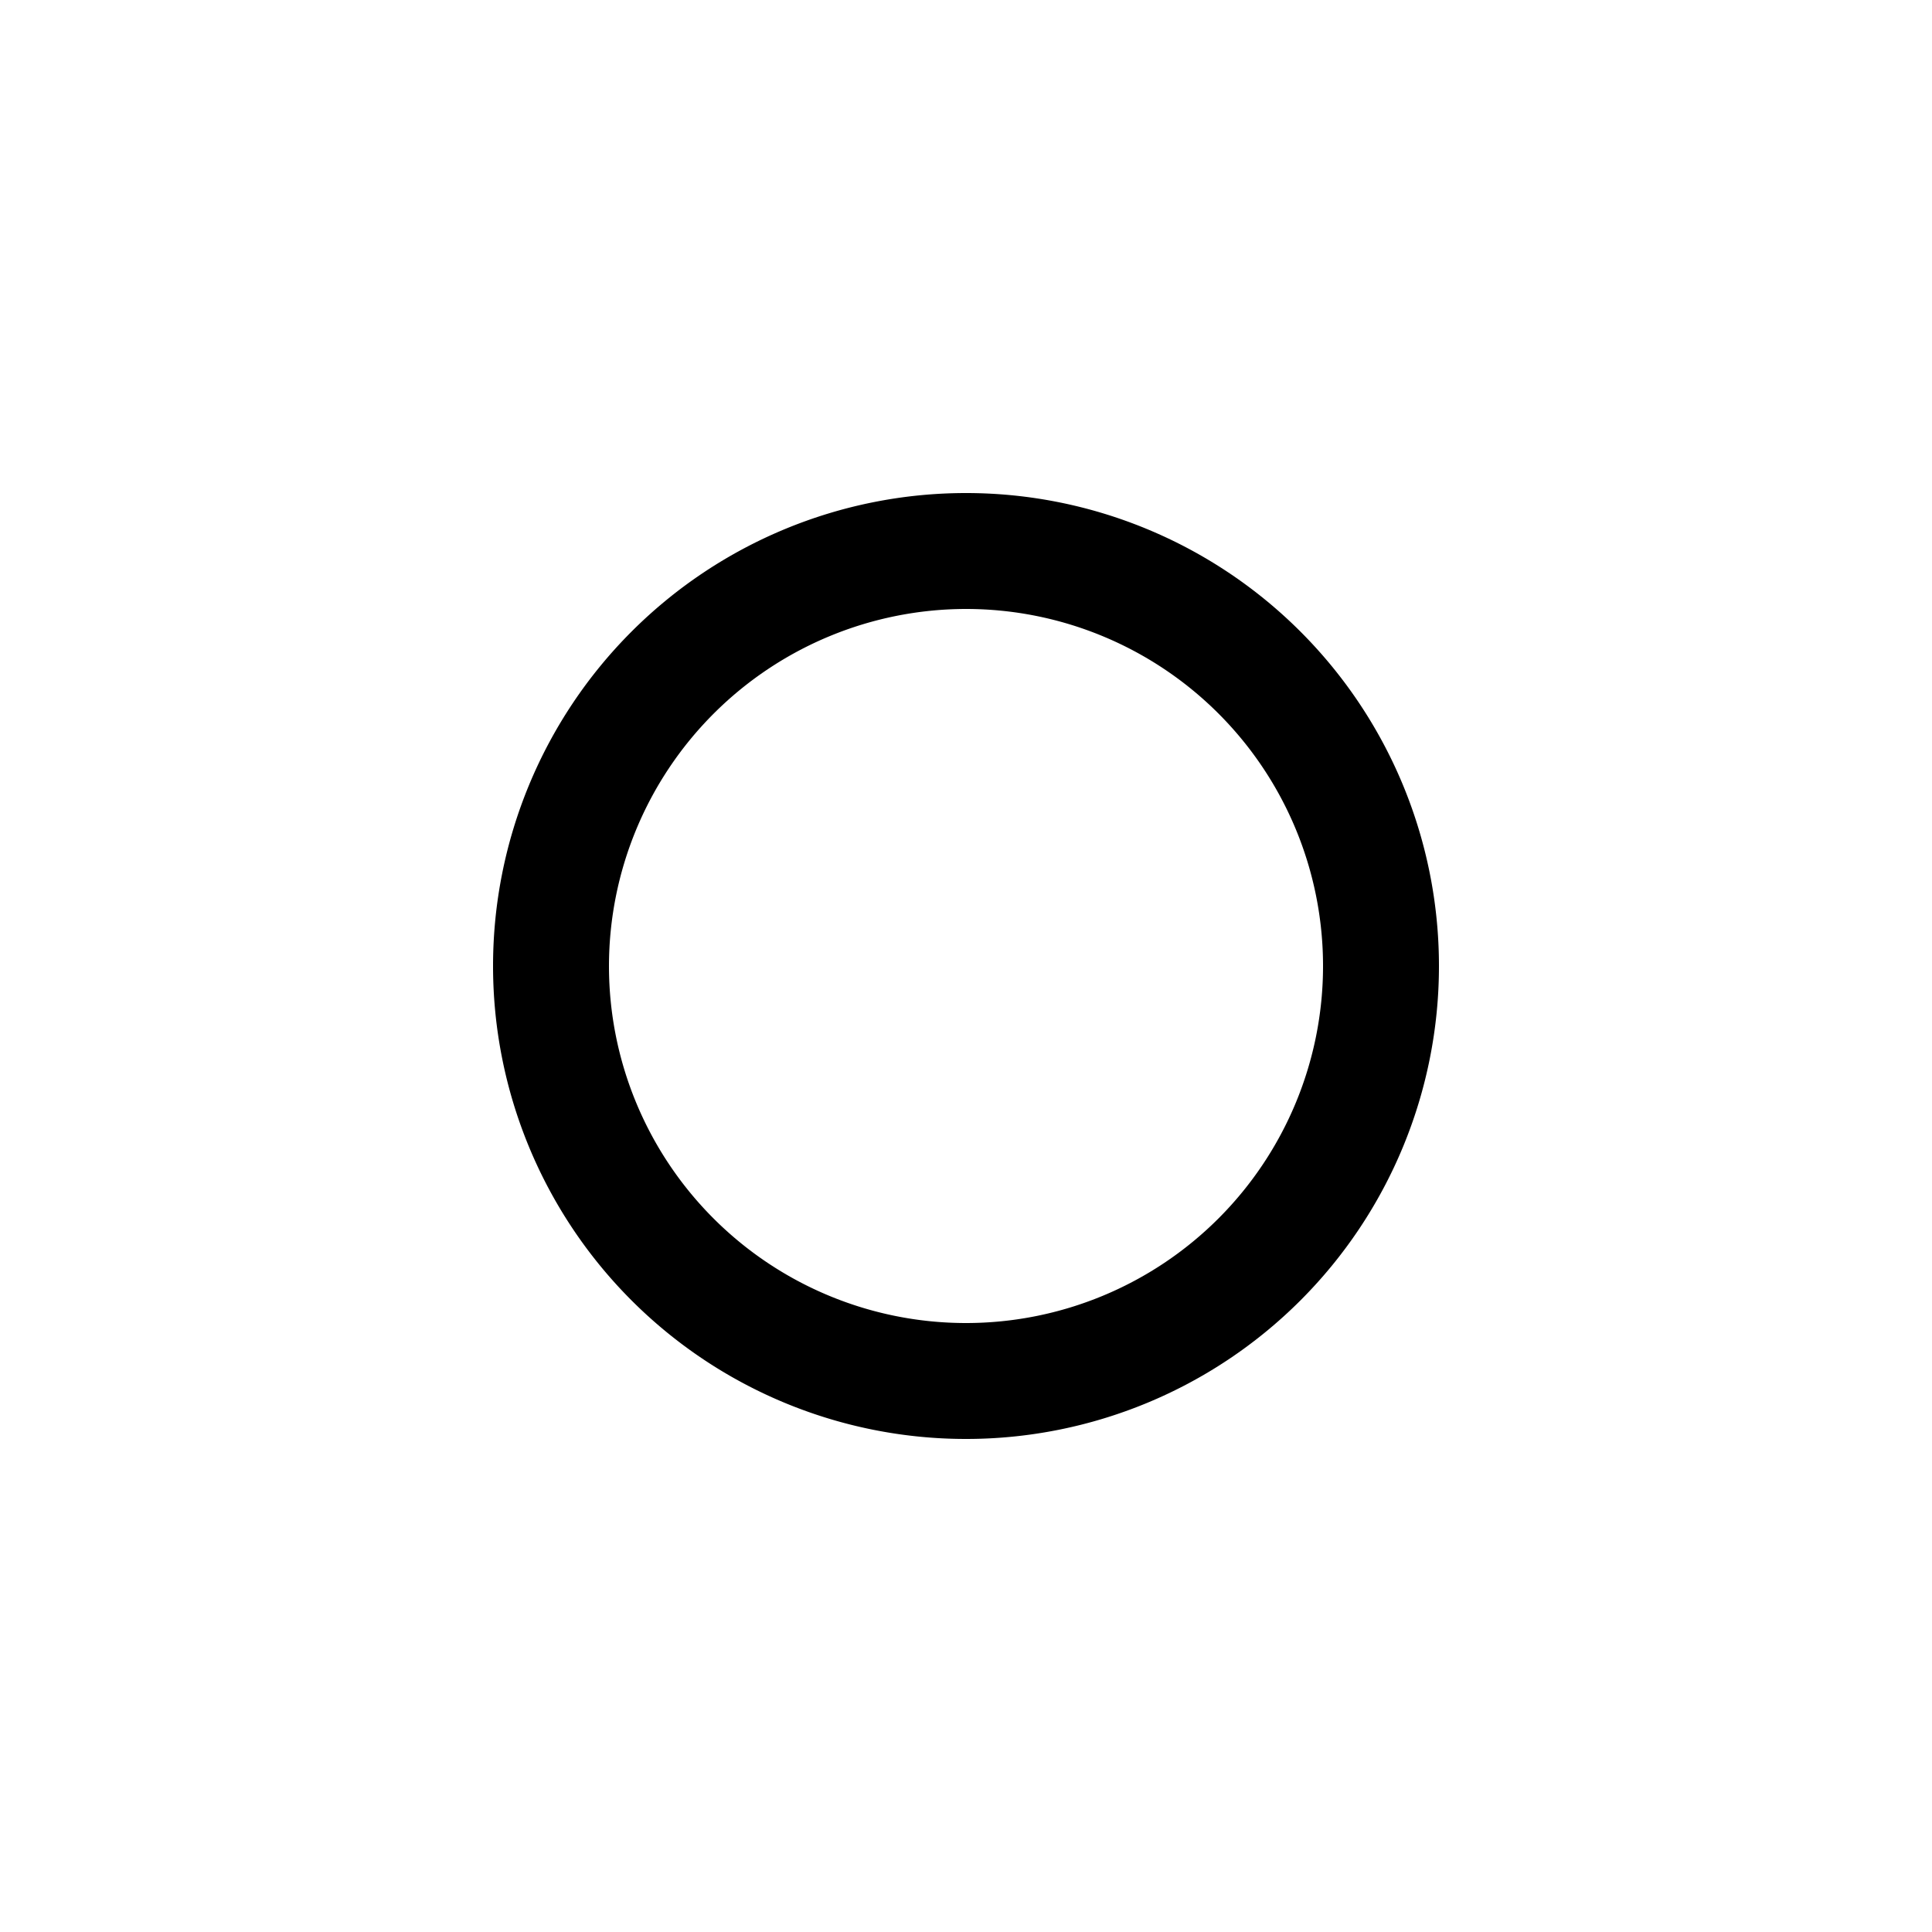 <svg id="Lager_1" data-name="Lager 1" xmlns="http://www.w3.org/2000/svg" viewBox="0 0 50 50"><title>track_record</title><path d="M25,15.76A9.24,9.24,0,1,1,15.76,25,9.25,9.25,0,0,1,25,15.76m0-3A12.24,12.24,0,1,0,37.24,25,12.24,12.24,0,0,0,25,12.76Z"/></svg>